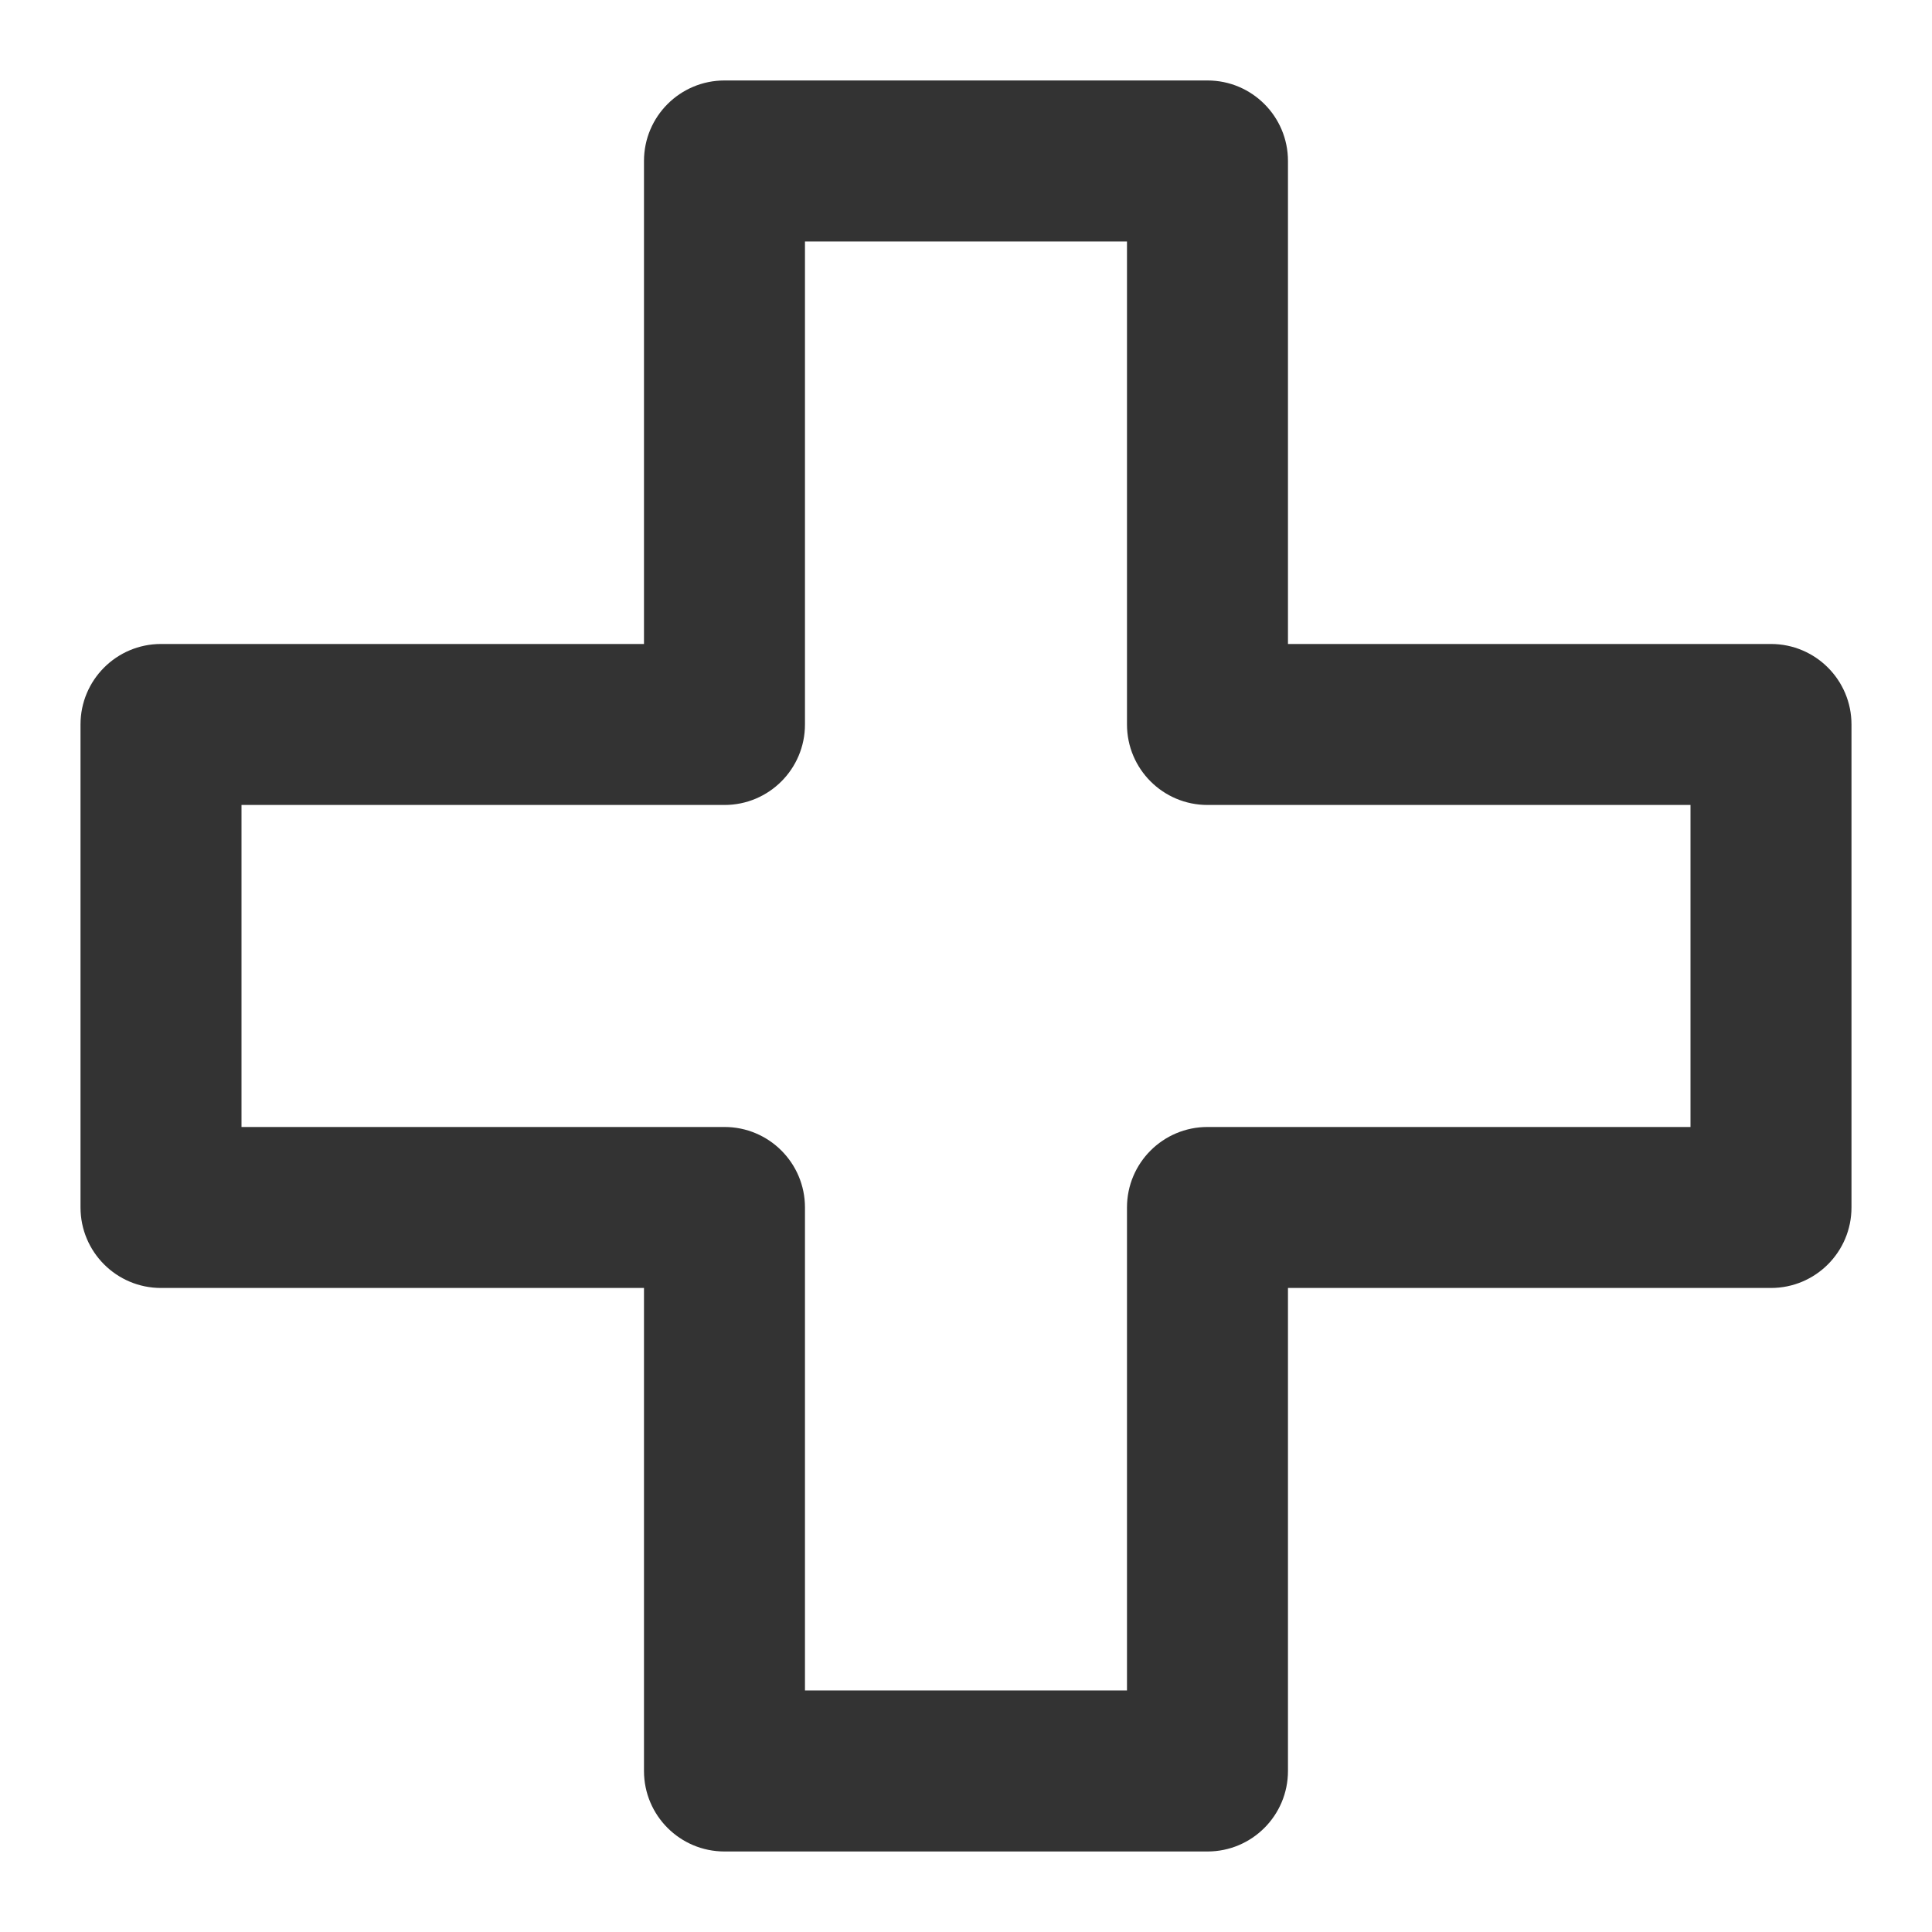 <svg width="40" height="40" viewBox="0 0 40 40" fill="none" xmlns="http://www.w3.org/2000/svg">
<g id="&#229;&#138;&#160;&#229;&#143;&#183;,&#231;&#172;&#166;&#229;&#143;&#183;,&#229;&#138;&#160;&#230;&#179;&#149;,&#231;&#186;&#162;&#229;&#141;&#129;&#229;&#173;&#151;,&#229;&#140;&#187;&#231;&#150;&#151;,&#229;&#140;&#187;&#233;&#153;&#162;&#229;&#138;&#160;&#229;&#143;&#183;,&#231;&#172;&#166;&#229;&#143;&#183;,&#229;&#138;&#160;&#230;&#179;&#149;,&#231;&#186;&#162;&#229;&#141;&#129;&#229;&#173;&#151;,&#229;&#140;&#187;&#231;&#150;&#151;,&#229;&#140;&#187;&#233;&#153;&#162;" clip-path="url(#clip0_656_7309)">
<g id="Group">
<g id="Group_2">
<path id="Vector" fill-rule="evenodd" clip-rule="evenodd" d="M13.333 3.333C13.333 2.412 14.079 1.666 15 1.666H25C25.92 1.666 26.666 2.412 26.666 3.333V13.333H36.666C37.587 13.333 38.333 14.079 38.333 14.999V24.999C38.333 25.92 37.587 26.666 36.666 26.666H26.666V36.666C26.666 37.587 25.92 38.333 25 38.333H15C14.079 38.333 13.333 37.587 13.333 36.666V26.666H3.333C2.413 26.666 1.667 25.92 1.667 24.999V14.999C1.667 14.079 2.413 13.333 3.333 13.333H13.333V3.333ZM16.666 4.999V14.999C16.666 15.92 15.92 16.666 15 16.666H5V23.333H15C15.92 23.333 16.666 24.079 16.666 24.999V34.999H23.333V24.999C23.333 24.079 24.079 23.333 25 23.333H35V16.666H25C24.079 16.666 23.333 15.92 23.333 14.999V4.999H16.666Z" fill="#333333"/>
</g>
</g>
</g>
<defs>
<clipPath id="clip0_656_7309">
<rect width="40" height="40" fill="white"/>
</clipPath>
</defs>
</svg>
